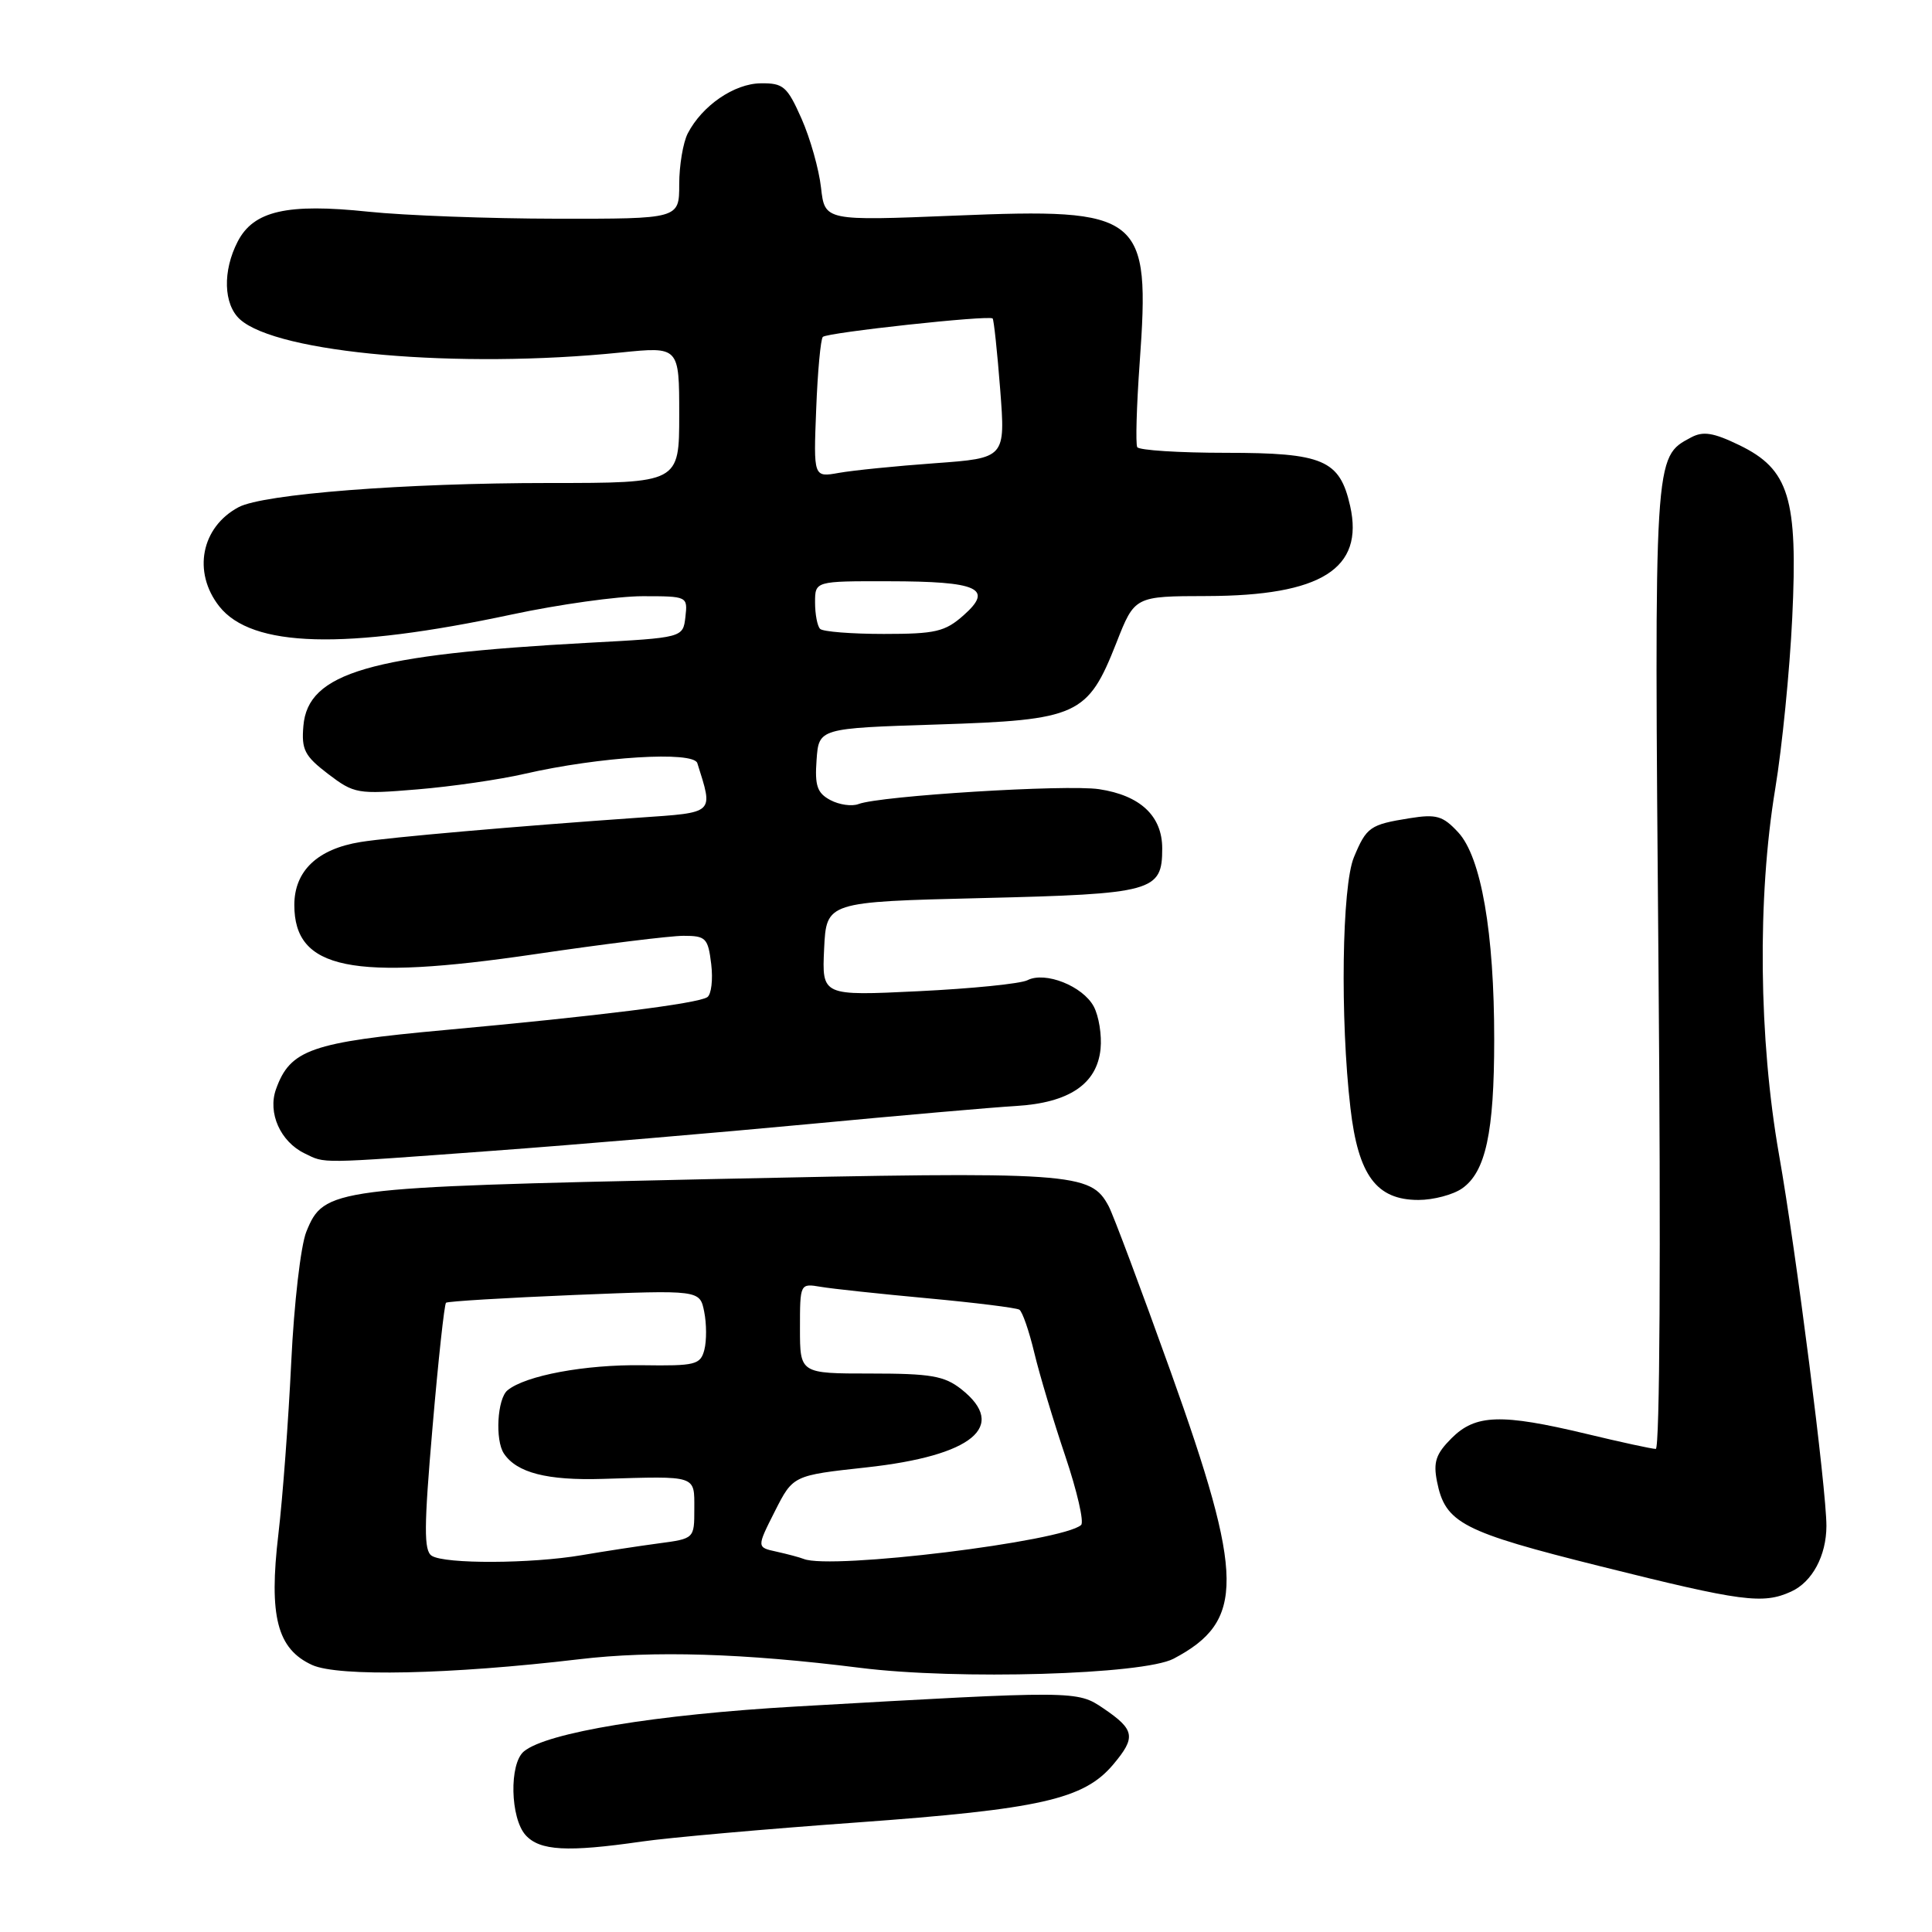 <?xml version="1.0" encoding="UTF-8" standalone="no"?>
<!DOCTYPE svg PUBLIC "-//W3C//DTD SVG 1.1//EN" "http://www.w3.org/Graphics/SVG/1.1/DTD/svg11.dtd" >
<svg xmlns="http://www.w3.org/2000/svg" xmlns:xlink="http://www.w3.org/1999/xlink" version="1.1" viewBox="0 0 256 256">
 <g >
 <path fill="currentColor"
d=" M 85.00 244.02 C 88.58 243.50 101.40 242.36 113.50 241.49 C 137.83 239.73 143.63 238.42 147.51 233.80 C 150.55 230.19 150.38 229.20 146.21 226.37 C 142.71 224.00 142.61 224.00 105.50 226.12 C 86.95 227.18 72.43 229.57 69.42 232.07 C 67.45 233.70 67.61 240.91 69.65 243.17 C 71.53 245.24 75.17 245.44 85.00 244.02 Z  M 76.73 219.86 C 86.55 218.69 98.56 219.06 114.00 221.00 C 126.87 222.62 151.48 221.90 155.50 219.79 C 164.97 214.80 164.91 209.09 155.09 181.67 C 151.18 170.76 147.50 160.94 146.91 159.84 C 144.51 155.34 142.44 155.20 94.00 156.24 C 43.92 157.33 42.93 157.45 40.59 163.21 C 39.85 165.04 38.96 172.73 38.59 180.50 C 38.22 188.20 37.46 198.44 36.89 203.26 C 35.60 214.16 36.72 218.50 41.36 220.62 C 44.83 222.20 59.67 221.88 76.73 219.86 Z  M 237.34 210.89 C 240.13 209.62 242.00 206.14 242.01 202.20 C 242.02 197.39 238.00 165.84 235.73 153.00 C 233.04 137.69 232.84 118.95 235.23 104.50 C 236.14 99.00 237.15 88.82 237.48 81.87 C 238.24 65.99 237.07 62.18 230.46 58.98 C 227.03 57.32 225.67 57.10 224.06 57.97 C 219.15 60.60 219.19 60.01 219.76 128.25 C 220.08 165.69 219.93 192.00 219.40 191.99 C 218.90 191.99 214.76 191.09 210.19 189.99 C 198.90 187.29 195.51 187.40 192.34 190.57 C 190.26 192.65 189.90 193.73 190.41 196.31 C 191.51 201.82 193.71 202.96 212.14 207.56 C 230.83 212.23 233.60 212.60 237.34 210.89 Z  M 193.74 157.47 C 196.86 155.29 197.99 150.04 197.99 137.77 C 198.00 123.58 196.26 113.57 193.22 110.29 C 191.19 108.10 190.33 107.85 186.78 108.42 C 181.53 109.26 181.07 109.58 179.40 113.59 C 177.81 117.40 177.56 134.97 178.94 146.82 C 179.97 155.74 182.38 159.00 187.95 159.00 C 189.93 159.00 192.54 158.31 193.74 157.47 Z  M 65.13 152.50 C 76.33 151.68 95.29 150.07 107.25 148.94 C 119.21 147.81 131.53 146.73 134.62 146.55 C 141.67 146.13 145.37 143.63 145.83 138.98 C 146.01 137.15 145.60 134.63 144.93 133.37 C 143.48 130.66 138.50 128.68 136.15 129.88 C 135.24 130.35 128.74 131.00 121.70 131.34 C 108.91 131.96 108.91 131.96 109.20 125.73 C 109.50 119.50 109.50 119.50 130.10 119.00 C 152.86 118.45 154.00 118.13 154.00 112.42 C 154.00 108.12 151.09 105.39 145.63 104.57 C 141.30 103.92 116.61 105.45 113.76 106.54 C 112.88 106.88 111.20 106.64 110.02 106.01 C 108.28 105.08 107.95 104.11 108.20 100.69 C 108.50 96.50 108.50 96.50 124.18 96.00 C 142.87 95.40 144.12 94.83 147.93 85.17 C 150.35 79.00 150.35 79.00 159.93 78.98 C 175.08 78.94 180.77 75.36 178.90 67.04 C 177.52 60.93 175.34 60.00 162.45 60.00 C 156.22 60.00 150.93 59.66 150.69 59.25 C 150.46 58.84 150.60 53.82 151.01 48.11 C 152.43 28.37 151.40 27.55 126.56 28.57 C 109.29 29.27 109.29 29.27 108.79 24.87 C 108.52 22.44 107.36 18.33 106.21 15.73 C 104.31 11.45 103.80 11.00 100.81 11.04 C 97.29 11.07 93.03 14.00 91.13 17.68 C 90.51 18.89 90.00 21.92 90.00 24.43 C 90.00 29.00 90.00 29.00 73.75 28.98 C 64.81 28.97 53.59 28.55 48.80 28.05 C 38.04 26.92 33.61 27.93 31.50 32.00 C 29.48 35.90 29.61 40.33 31.79 42.31 C 36.76 46.81 60.78 48.90 82.25 46.71 C 90.00 45.92 90.00 45.92 90.00 54.96 C 90.00 64.00 90.00 64.00 72.75 64.00 C 53.63 64.00 34.89 65.46 31.62 67.20 C 26.66 69.84 25.49 75.81 29.05 80.34 C 33.36 85.81 45.66 86.15 67.83 81.42 C 74.06 80.09 81.85 79.00 85.15 79.00 C 91.09 79.00 91.13 79.02 90.82 81.75 C 90.50 84.50 90.50 84.50 78.00 85.17 C 49.03 86.74 40.79 89.14 40.20 96.19 C 39.93 99.34 40.36 100.17 43.47 102.55 C 46.93 105.18 47.37 105.26 55.28 104.60 C 59.80 104.23 66.20 103.30 69.50 102.54 C 79.44 100.26 91.88 99.49 92.40 101.12 C 94.53 107.89 94.79 107.64 84.73 108.34 C 68.42 109.48 51.60 110.95 47.78 111.57 C 42.07 112.49 39.00 115.40 39.00 119.92 C 39.00 128.46 46.58 130.01 70.84 126.44 C 79.92 125.10 88.80 124.00 90.57 124.00 C 93.53 124.00 93.82 124.29 94.24 127.75 C 94.49 129.81 94.25 131.79 93.72 132.13 C 92.44 132.98 79.24 134.63 59.00 136.48 C 41.23 138.10 38.44 139.08 36.57 144.33 C 35.45 147.46 37.15 151.27 40.36 152.83 C 43.18 154.19 41.87 154.21 65.13 152.50 Z  M 57.21 206.15 C 56.15 205.48 56.17 202.36 57.31 189.15 C 58.07 180.25 58.88 172.81 59.10 172.62 C 59.32 172.43 66.98 171.97 76.12 171.59 C 92.73 170.92 92.73 170.92 93.31 173.81 C 93.63 175.40 93.64 177.67 93.33 178.86 C 92.81 180.84 92.15 181.00 85.13 180.90 C 77.54 180.79 69.64 182.26 67.25 184.22 C 65.89 185.33 65.58 190.82 66.77 192.60 C 68.47 195.15 72.50 196.19 79.87 195.96 C 92.43 195.58 92.00 195.44 92.00 199.94 C 92.00 203.88 92.00 203.88 87.25 204.51 C 84.64 204.86 80.05 205.56 77.07 206.07 C 70.38 207.21 58.95 207.26 57.21 206.15 Z  M 106.50 206.57 C 105.95 206.35 104.32 205.92 102.88 205.60 C 100.26 205.03 100.26 205.03 102.67 200.26 C 105.08 195.50 105.08 195.50 114.79 194.44 C 128.87 192.90 133.61 188.99 127.37 184.07 C 125.13 182.31 123.33 182.00 115.37 182.00 C 106.00 182.00 106.00 182.00 106.00 176.03 C 106.00 170.06 106.01 170.05 108.75 170.51 C 110.26 170.77 116.64 171.45 122.92 172.03 C 129.20 172.61 134.66 173.29 135.07 173.54 C 135.47 173.79 136.36 176.36 137.05 179.25 C 137.74 182.14 139.59 188.30 141.16 192.95 C 142.72 197.59 143.67 201.70 143.25 202.07 C 140.82 204.26 110.12 208.02 106.50 206.57 Z  M 108.67 83.33 C 108.30 82.97 108.00 81.39 108.00 79.83 C 108.00 77.00 108.00 77.00 117.75 77.02 C 129.63 77.03 131.70 77.97 127.69 81.52 C 125.22 83.71 123.97 84.00 117.11 84.00 C 112.83 84.00 109.03 83.70 108.67 83.33 Z  M 108.15 54.21 C 108.34 49.24 108.74 44.93 109.03 44.64 C 109.61 44.06 131.07 41.73 131.53 42.20 C 131.69 42.37 132.14 46.59 132.53 51.60 C 133.23 60.70 133.23 60.70 123.87 61.38 C 118.72 61.75 112.99 62.33 111.15 62.66 C 107.79 63.26 107.79 63.26 108.15 54.21 Z "/>
</g>
</svg>